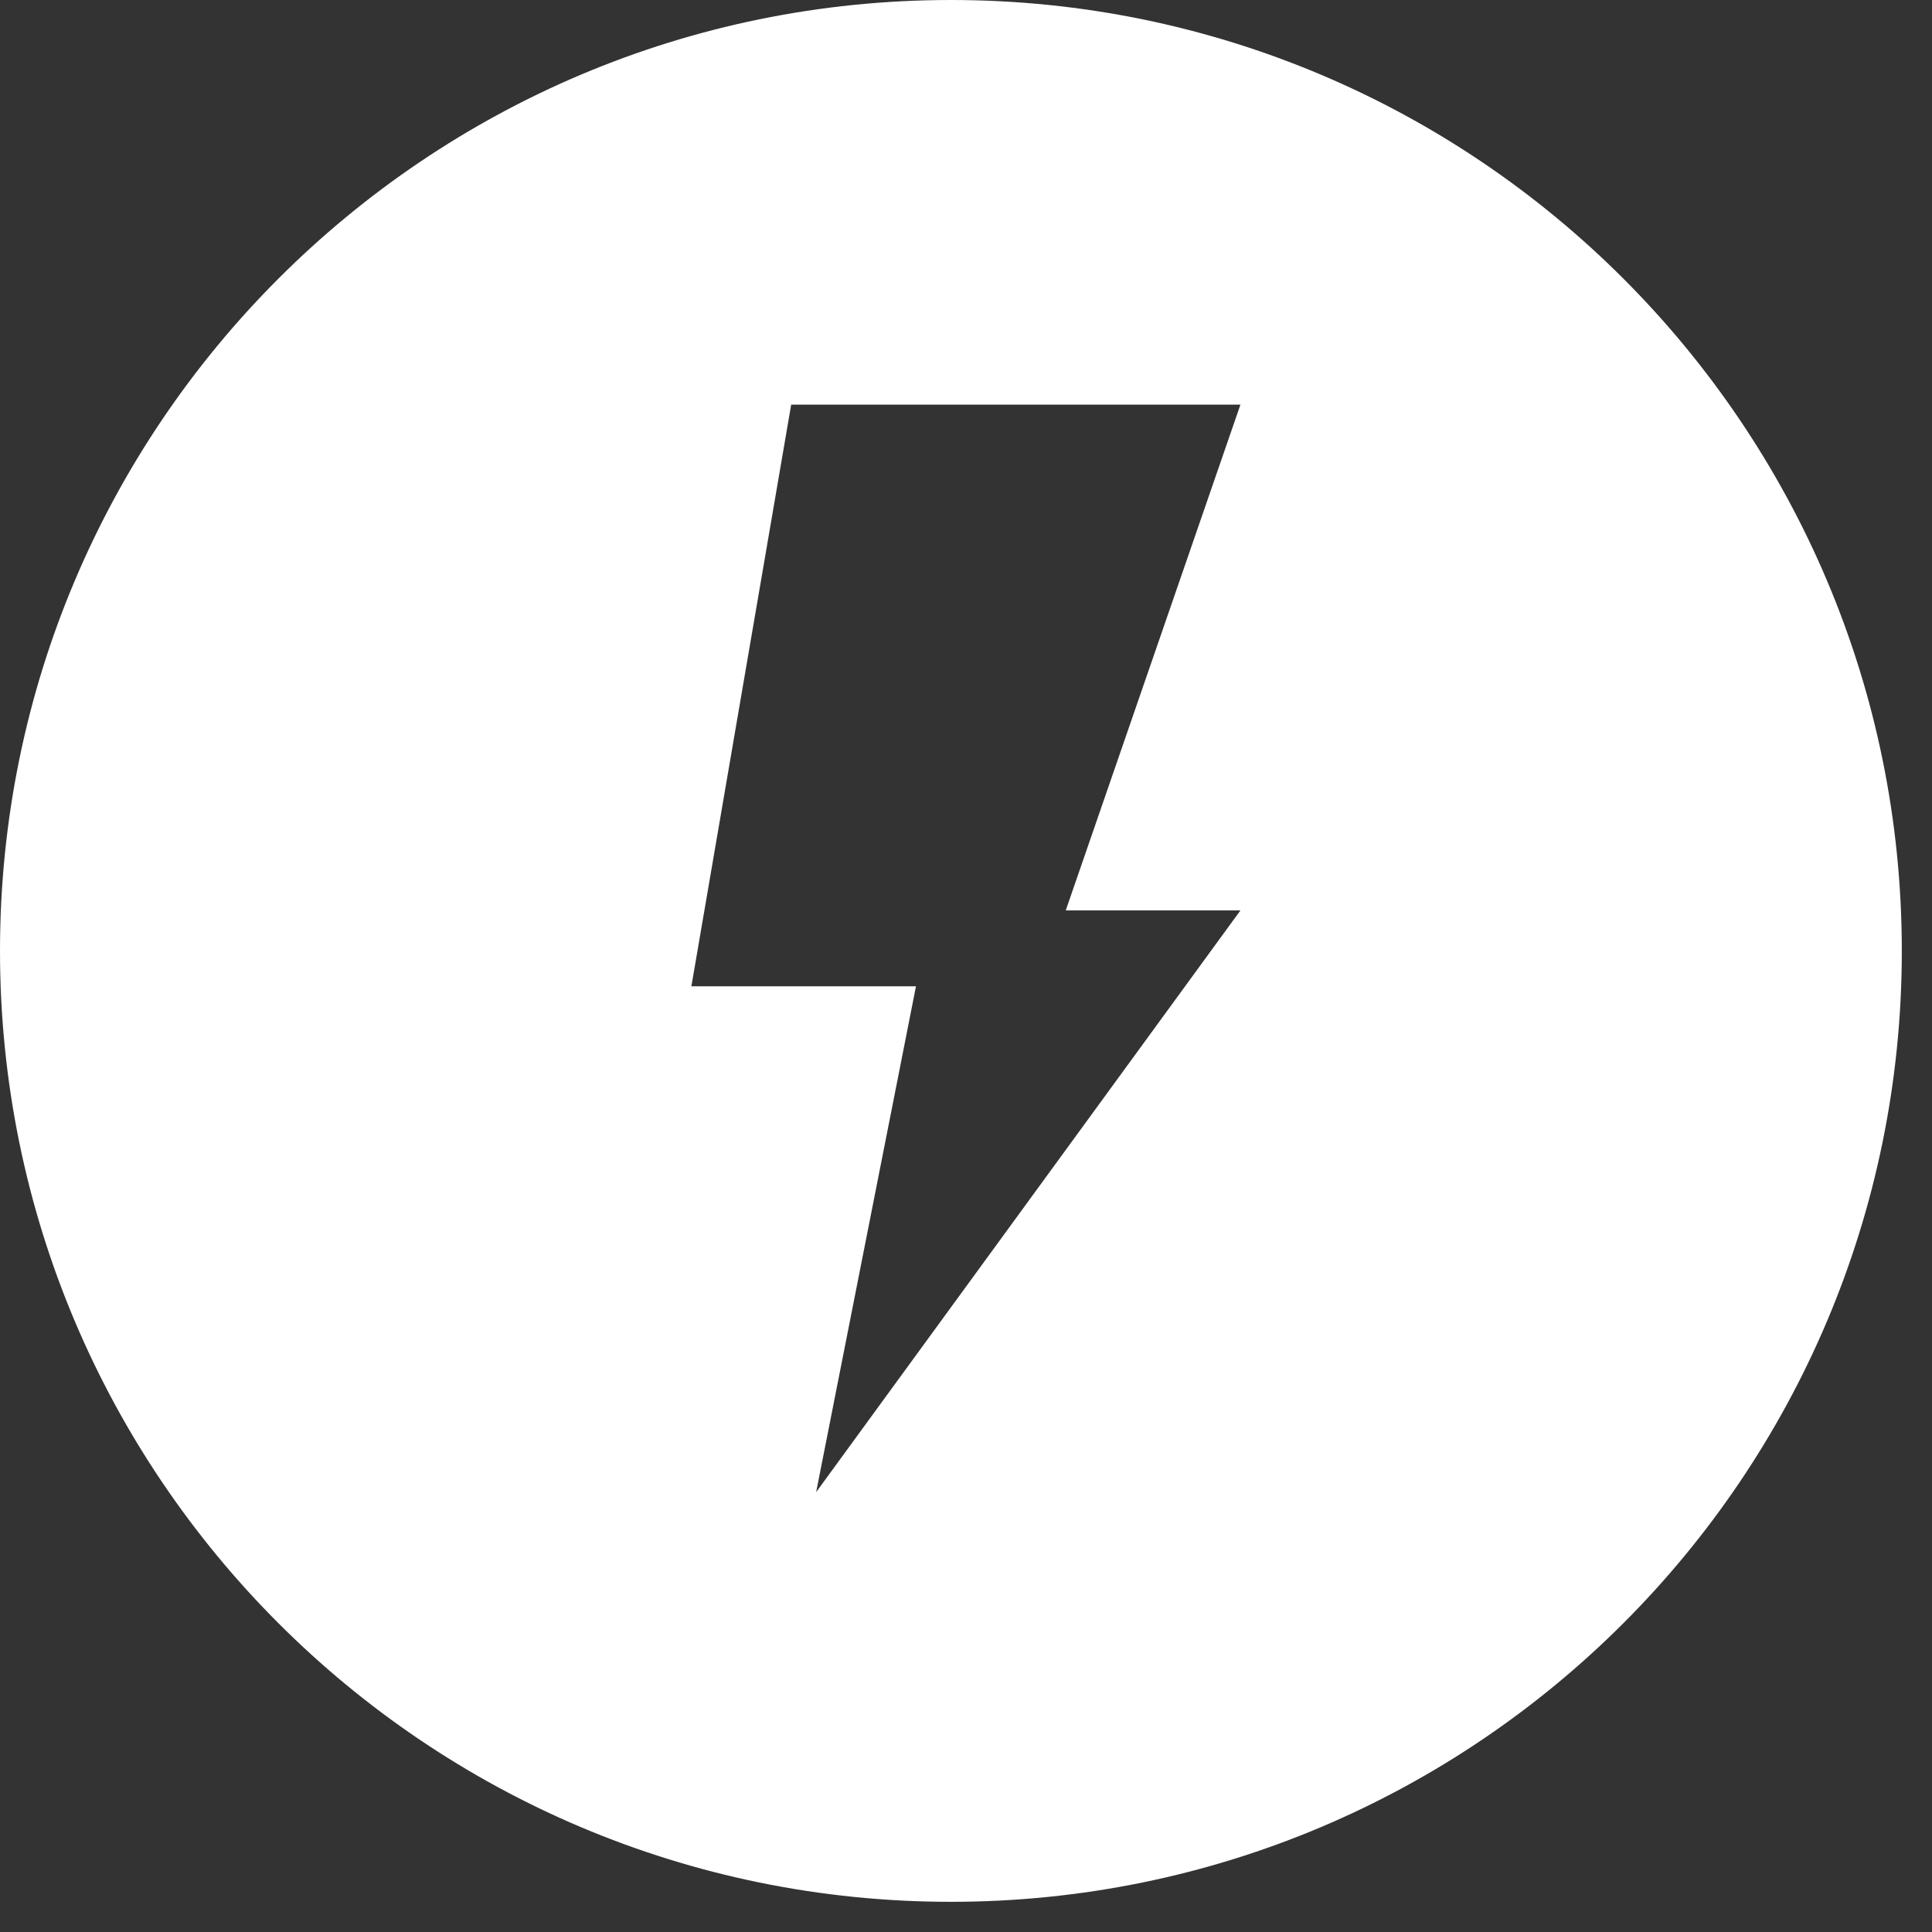 <?xml version="1.0" encoding="utf-8"?>
<!-- Generator: Adobe Illustrator 16.0.4, SVG Export Plug-In . SVG Version: 6.00 Build 0)  -->
<!DOCTYPE svg PUBLIC "-//W3C//DTD SVG 1.1//EN" "http://www.w3.org/Graphics/SVG/1.1/DTD/svg11.dtd">
<svg version="1.1" id="Layer_1" xmlns="http://www.w3.org/2000/svg" xmlns:xlink="http://www.w3.org/1999/xlink" x="0px" y="0px"
	 width="64px" height="64px" viewBox="9 8 64 64" enable-background="new 9 8 64 64" xml:space="preserve">
<rect x="9" y="8" width="64" height="64" fill="#333333" stroke="none"/>
<path fill="#FFFFFF" d="M40.5,8C23.103,8,9,22.104,9,39.501C9,56.896,23.103,71,40.5,71C57.896,71,72,56.896,72,39.501
	C72,22.104,57.896,8,40.5,8z M50.091,38.159l-14.055,19.27l3.307-16.756h-7.44l3.306-19.269h14.882l-5.787,16.755H50.091z"/>
</svg>
